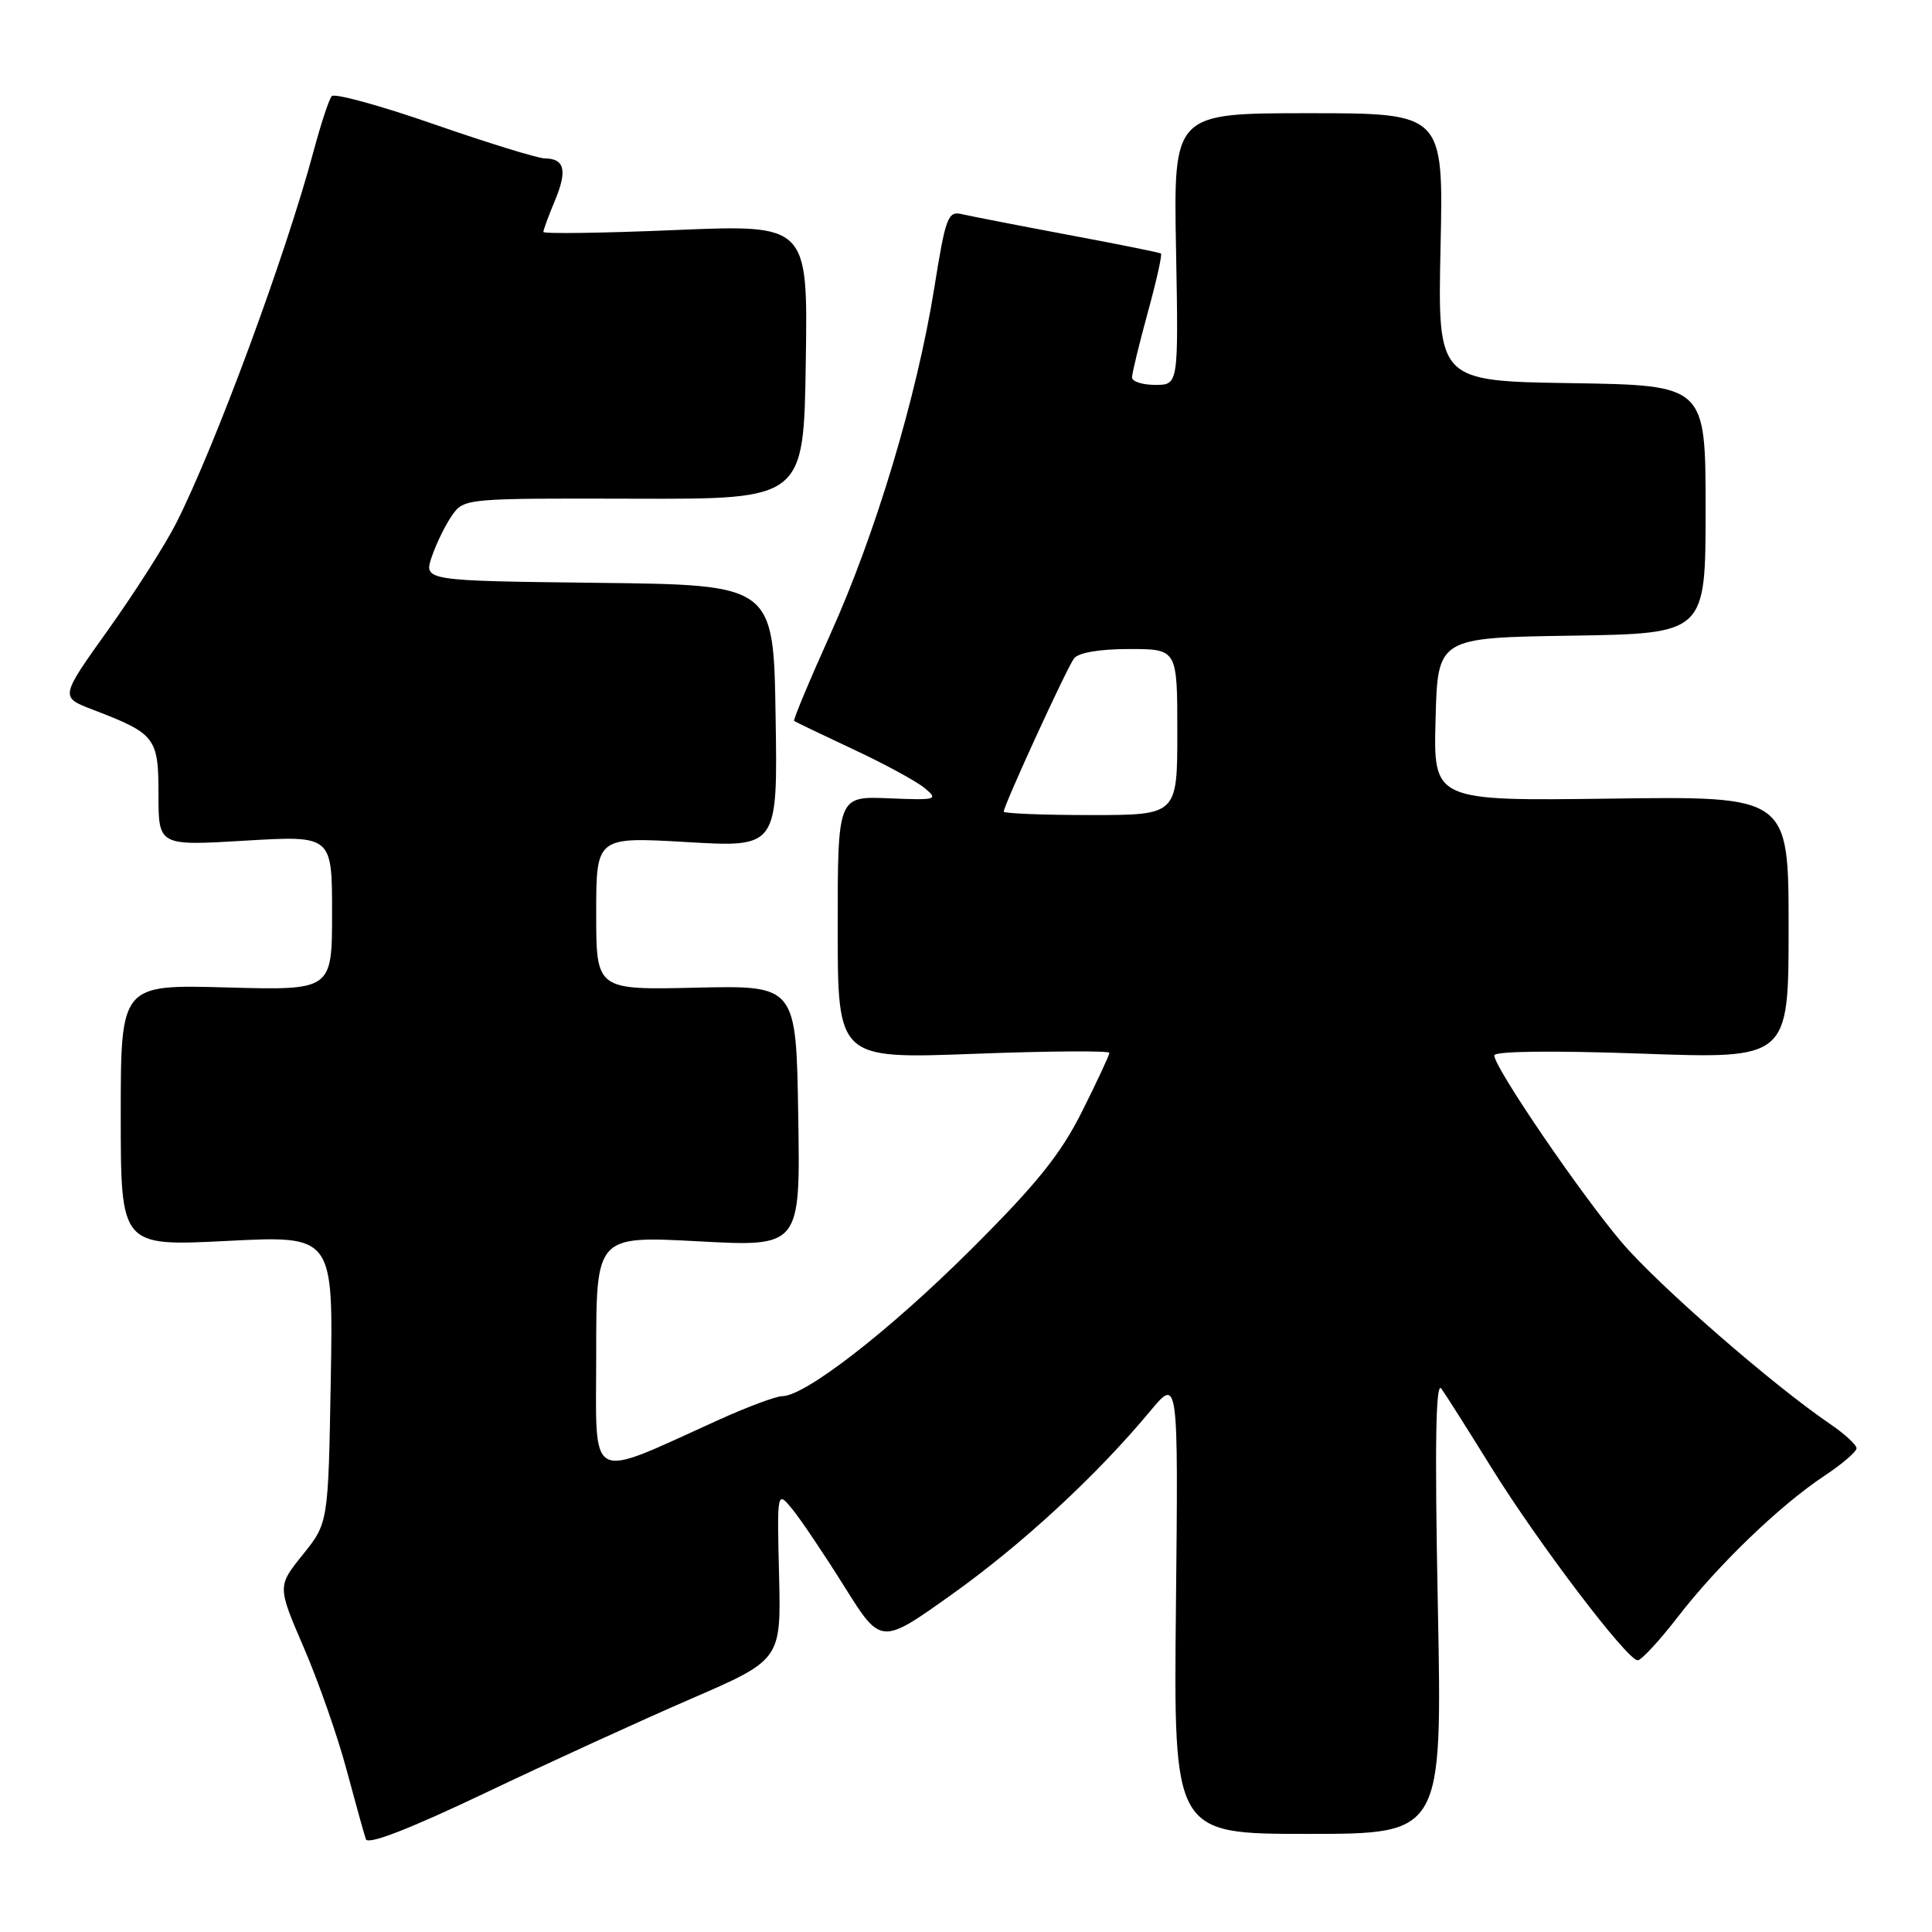 <?xml version="1.0" encoding="UTF-8" standalone="no"?>
<!DOCTYPE svg PUBLIC "-//W3C//DTD SVG 1.1//EN" "http://www.w3.org/Graphics/SVG/1.1/DTD/svg11.dtd" >
<svg xmlns="http://www.w3.org/2000/svg" xmlns:xlink="http://www.w3.org/1999/xlink" version="1.1" viewBox="0 0 256 256">
 <g >
 <path fill="currentColor"
d=" M 91.50 225.13 C 103.50 219.93 103.50 219.93 103.23 208.71 C 102.96 197.50 102.96 197.50 105.01 200.00 C 106.13 201.38 109.23 205.98 111.89 210.24 C 116.73 217.97 116.73 217.97 126.11 211.28 C 135.48 204.60 145.31 195.51 152.39 187.00 C 156.13 182.50 156.13 182.50 155.82 212.75 C 155.50 243.00 155.50 243.00 173.30 243.00 C 191.11 243.00 191.11 243.00 190.52 212.75 C 190.10 191.29 190.24 182.94 190.99 184.00 C 191.58 184.82 194.57 189.55 197.64 194.50 C 203.84 204.49 215.62 220.00 217.00 220.00 C 217.48 220.00 219.88 217.41 222.32 214.25 C 227.60 207.40 235.88 199.43 241.75 195.55 C 244.09 194.00 246.00 192.36 246.00 191.90 C 246.00 191.45 244.46 190.03 242.59 188.75 C 234.87 183.51 219.75 170.33 214.88 164.61 C 209.42 158.19 198.00 141.44 198.00 139.85 C 198.00 139.28 205.64 139.19 217.50 139.61 C 237.00 140.31 237.00 140.31 237.00 122.90 C 237.00 105.50 237.00 105.50 213.47 105.82 C 189.93 106.13 189.93 106.13 190.22 95.32 C 190.50 84.50 190.50 84.50 208.25 84.23 C 226.00 83.95 226.00 83.95 226.00 67.50 C 226.00 51.05 226.00 51.05 208.25 50.77 C 190.50 50.50 190.50 50.50 190.88 32.75 C 191.27 15.00 191.27 15.00 173.38 15.00 C 155.50 15.00 155.50 15.00 155.83 33.00 C 156.16 51.00 156.16 51.00 153.08 51.00 C 151.39 51.00 150.00 50.56 150.00 50.01 C 150.00 49.47 150.94 45.60 152.08 41.43 C 153.23 37.25 154.02 33.72 153.83 33.59 C 153.65 33.46 148.10 32.34 141.50 31.11 C 134.90 29.87 128.59 28.64 127.47 28.38 C 125.60 27.93 125.30 28.73 123.79 38.20 C 121.48 52.56 116.03 70.73 110.03 84.02 C 107.24 90.22 105.08 95.39 105.23 95.52 C 105.38 95.65 108.88 97.33 113.00 99.26 C 117.12 101.18 121.40 103.50 122.50 104.41 C 124.39 105.97 124.14 106.04 117.75 105.78 C 111.00 105.50 111.00 105.50 111.00 122.91 C 111.00 140.31 111.00 140.31 129.00 139.64 C 138.90 139.26 147.00 139.21 147.00 139.51 C 147.00 139.80 145.37 143.30 143.38 147.27 C 140.54 152.95 137.38 156.88 128.63 165.59 C 117.90 176.29 106.68 185.00 103.65 185.00 C 102.84 185.00 99.11 186.39 95.34 188.09 C 77.55 196.13 79.00 196.90 79.00 179.36 C 79.00 163.76 79.00 163.76 92.52 164.48 C 106.05 165.21 106.05 165.21 105.77 147.89 C 105.50 130.57 105.50 130.57 92.25 130.87 C 79.00 131.18 79.00 131.18 79.00 121.03 C 79.00 110.88 79.00 110.88 91.02 111.58 C 103.05 112.29 103.05 112.29 102.77 94.89 C 102.50 77.50 102.50 77.50 79.31 77.23 C 56.12 76.96 56.12 76.96 57.23 73.73 C 57.84 71.95 59.05 69.49 59.92 68.26 C 61.48 66.04 61.79 66.02 84.00 66.08 C 106.50 66.15 106.50 66.15 106.77 47.95 C 107.05 29.75 107.05 29.75 89.52 30.48 C 79.89 30.89 72.00 31.00 72.00 30.73 C 72.00 30.46 72.69 28.59 73.53 26.58 C 75.20 22.59 74.82 21.01 72.19 20.99 C 71.26 20.98 64.68 18.95 57.56 16.48 C 50.44 14.00 44.32 12.32 43.96 12.74 C 43.59 13.16 42.52 16.42 41.56 20.00 C 37.88 33.76 28.55 59.03 23.34 69.33 C 21.90 72.17 17.85 78.52 14.34 83.44 C 7.96 92.37 7.96 92.37 12.23 94.01 C 20.62 97.22 21.00 97.71 21.00 105.28 C 21.00 112.08 21.00 112.08 32.50 111.39 C 44.00 110.71 44.00 110.71 44.00 120.97 C 44.00 131.23 44.00 131.23 30.00 130.84 C 16.00 130.46 16.00 130.46 16.00 147.80 C 16.00 165.14 16.00 165.14 30.08 164.43 C 44.16 163.71 44.16 163.71 43.83 182.76 C 43.50 201.80 43.50 201.80 40.12 206.00 C 36.75 210.19 36.75 210.19 40.27 218.35 C 42.20 222.83 44.75 230.10 45.92 234.50 C 47.10 238.90 48.25 243.04 48.48 243.70 C 48.75 244.49 54.17 242.39 64.20 237.62 C 72.61 233.61 84.90 227.99 91.50 225.13 Z  M 133.00 107.54 C 133.00 106.73 141.34 88.54 142.31 87.25 C 142.89 86.48 145.69 86.00 149.62 86.00 C 156.00 86.00 156.00 86.00 156.00 97.00 C 156.00 108.00 156.00 108.00 144.50 108.00 C 138.18 108.00 133.00 107.79 133.00 107.54 Z "/>
</g>
</svg>